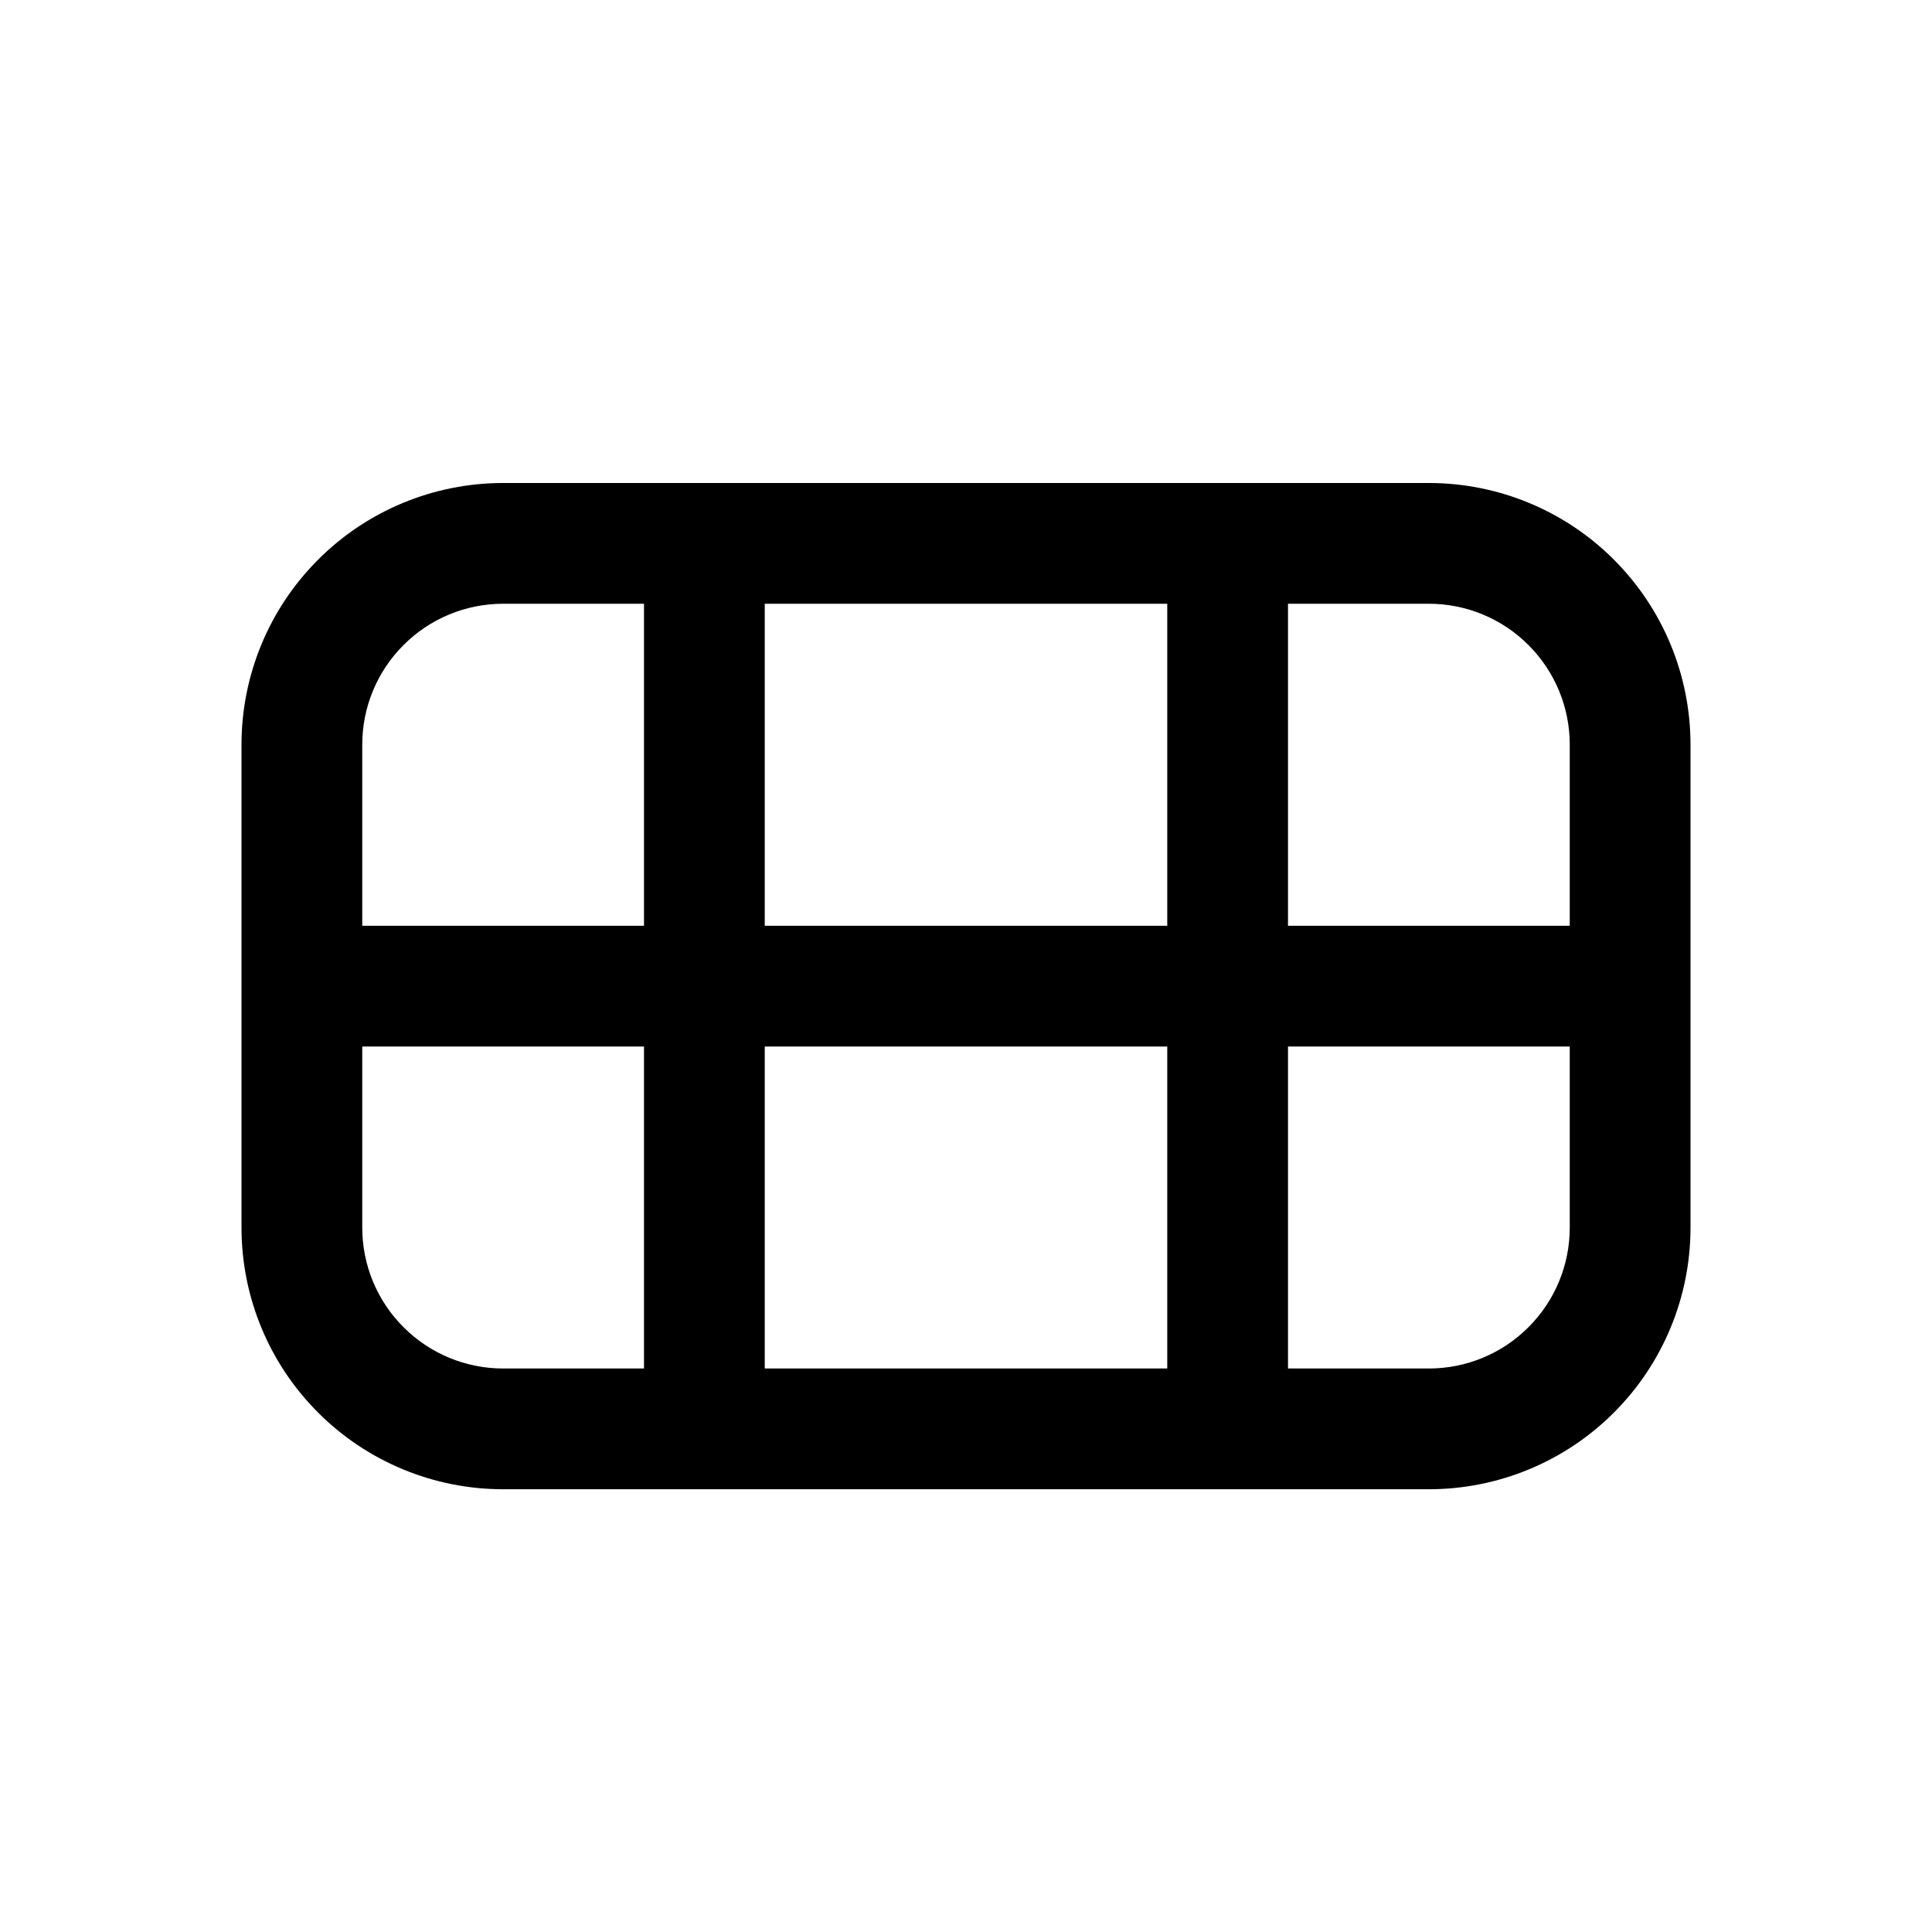 <!--

    Copyright (C) 2017-2019 Dremio Corporation

    Licensed under the Apache License, Version 2.0 (the "License");
    you may not use this file except in compliance with the License.
    You may obtain a copy of the License at

        http://www.apache.org/licenses/LICENSE-2.0

    Unless required by applicable law or agreed to in writing, software
    distributed under the License is distributed on an "AS IS" BASIS,
    WITHOUT WARRANTIES OR CONDITIONS OF ANY KIND, either express or implied.
    See the License for the specific language governing permissions and
    limitations under the License.

-->
<svg id="interface/grid-view" viewBox="0 0 24 24" fill="none" xmlns="http://www.w3.org/2000/svg">
<path fill-rule="evenodd" clip-rule="evenodd" d="M3 9.25V13V15.25C3 16.112 3.342 16.939 3.952 17.548C4.561 18.158 5.388 18.5 6.25 18.5H17.75C18.612 18.5 19.439 18.158 20.048 17.548C20.658 16.939 21 16.112 21 15.25V13V9.25C21 8.388 20.658 7.561 20.048 6.952C19.439 6.342 18.612 6 17.75 6H6.25C5.388 6 4.561 6.342 3.952 6.952C3.342 7.561 3 8.388 3 9.25ZM19.5 13H16V17H17.75C18.214 17 18.659 16.816 18.987 16.487C19.316 16.159 19.5 15.714 19.5 15.25V13ZM14.5 13H9.5V17H14.5V13ZM8 13H4.5V15.25C4.5 15.714 4.684 16.159 5.013 16.487C5.341 16.816 5.786 17 6.25 17H8V13ZM14.5 7.5V11.5H9.5V7.5H14.5ZM8 7.5V11.5H4.5V9.25C4.5 8.786 4.684 8.341 5.013 8.013C5.341 7.684 5.786 7.5 6.25 7.5H8ZM16 7.5H17.75C18.214 7.5 18.659 7.684 18.987 8.013C19.316 8.341 19.5 8.786 19.5 9.25V11.5H16V7.5Z" fill="currentColor"/>
</svg>
